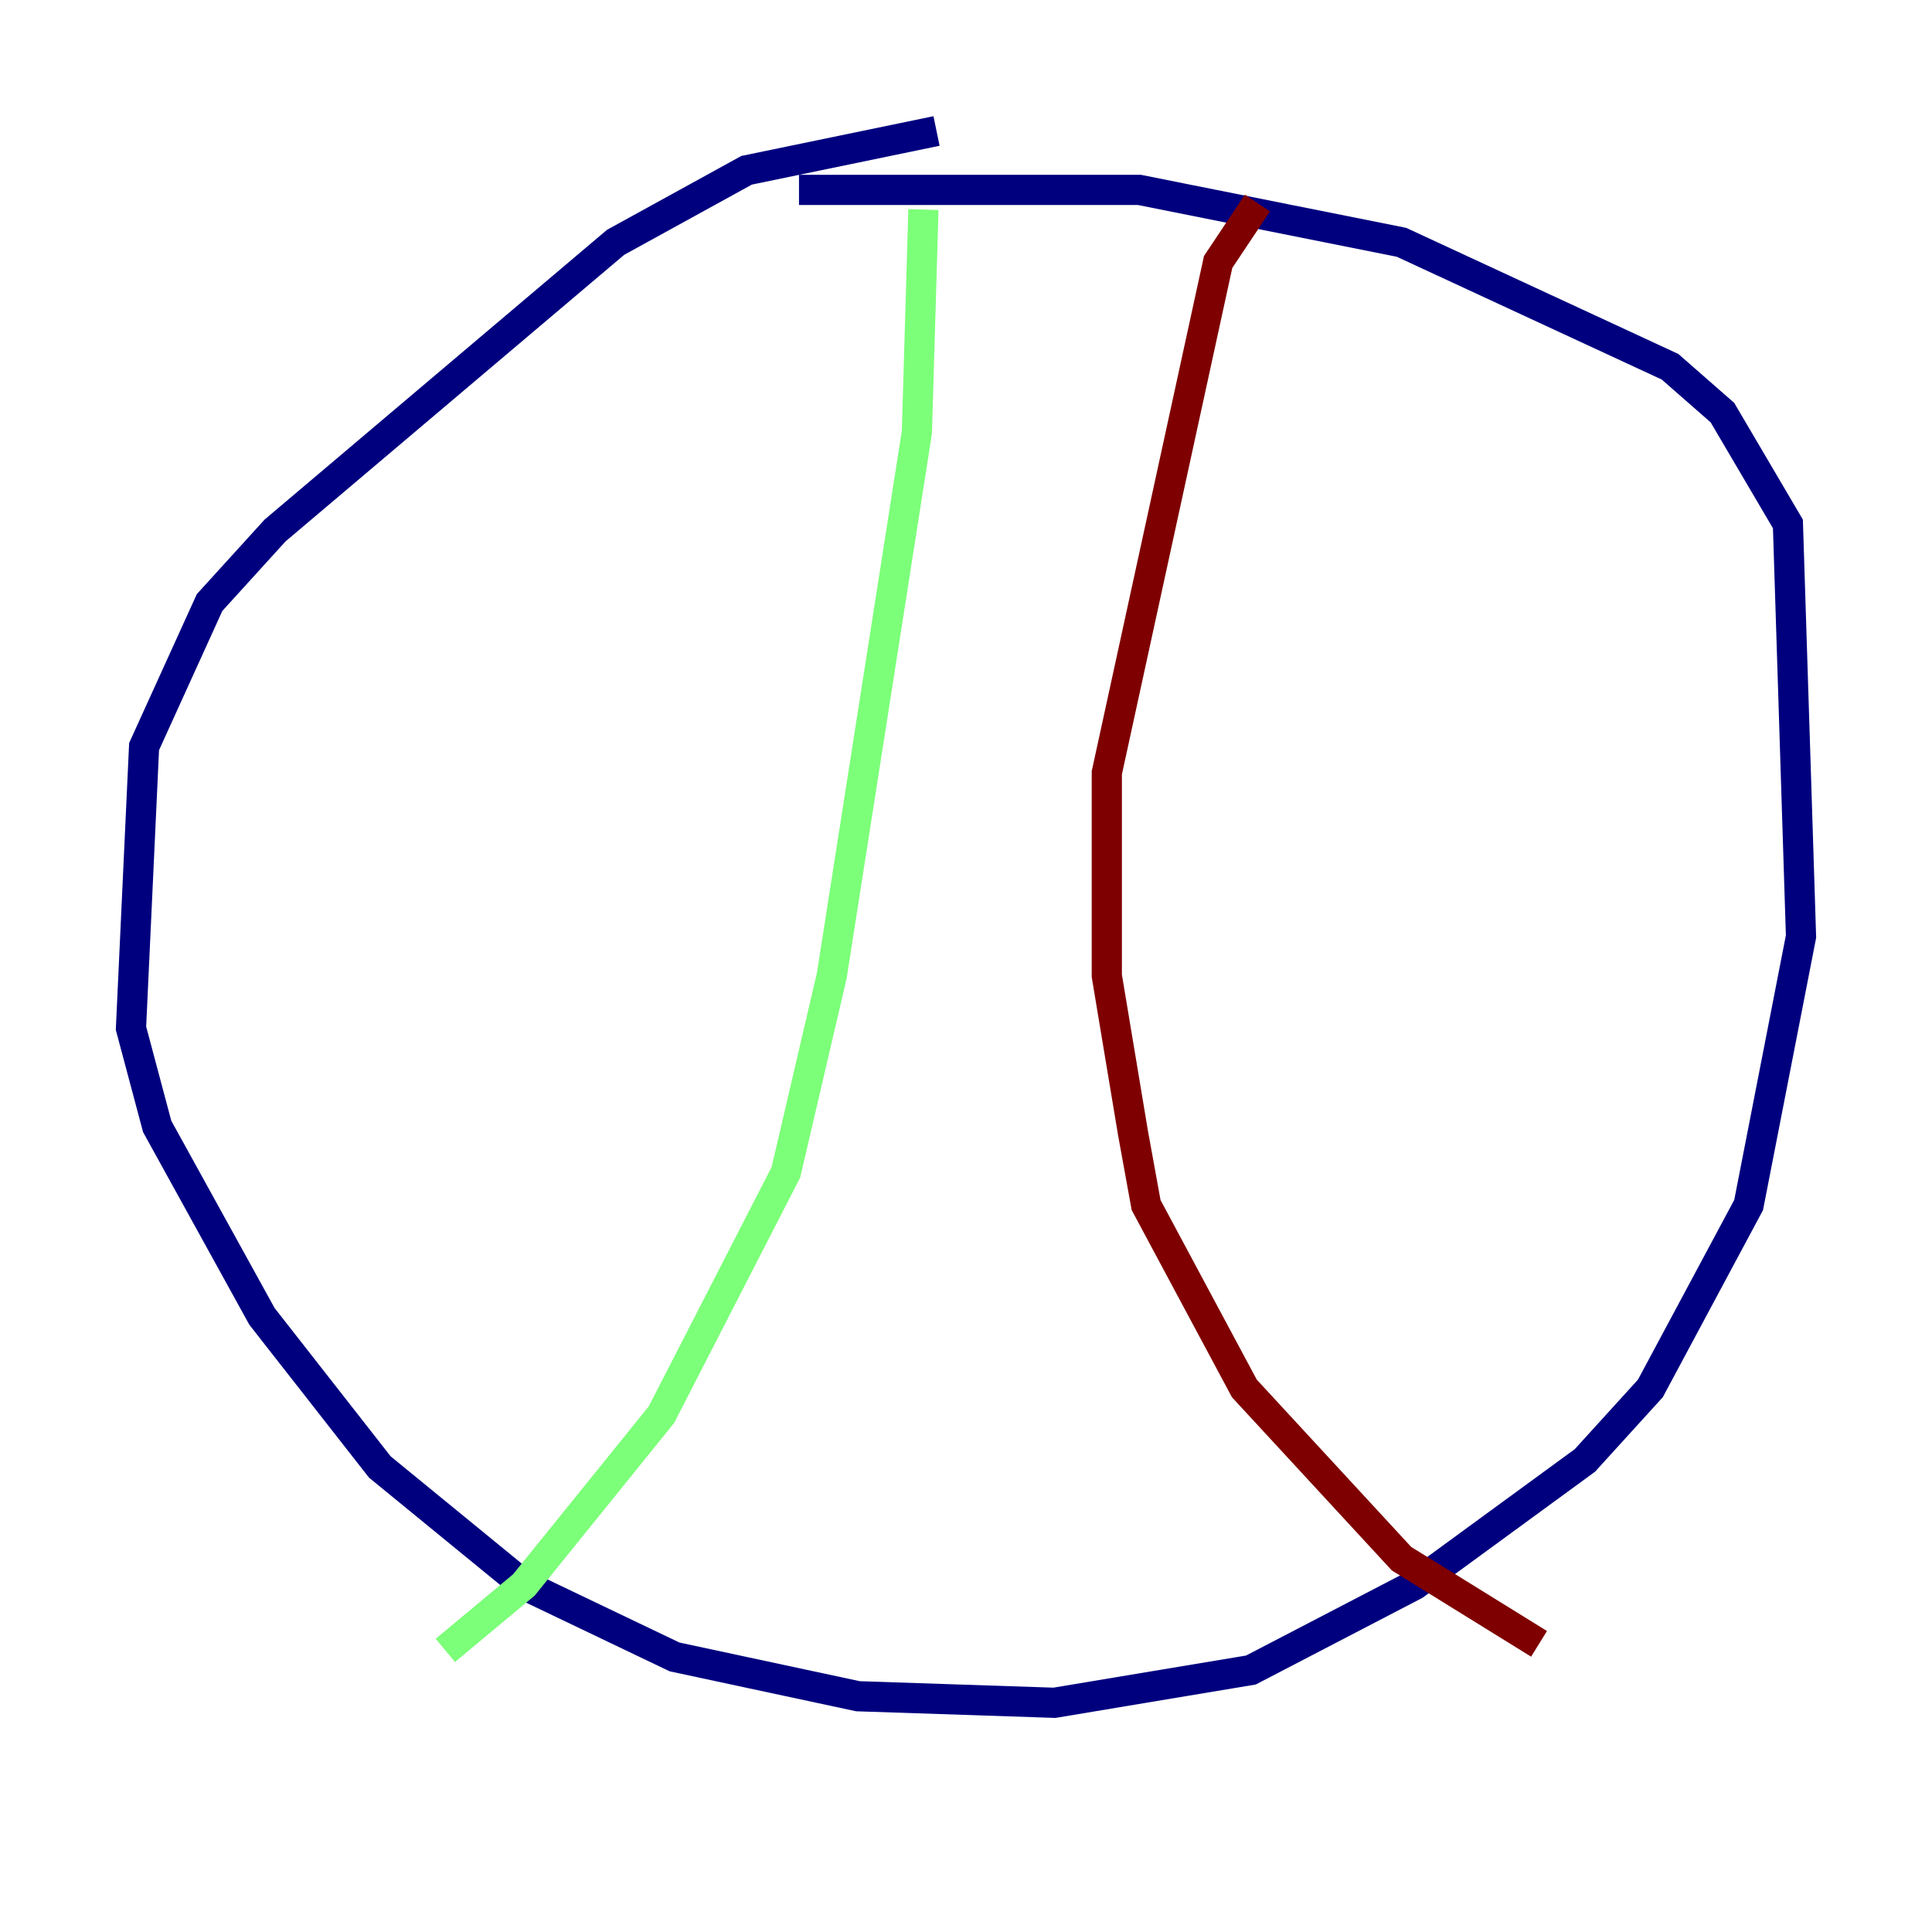 <?xml version="1.0" encoding="utf-8" ?>
<svg baseProfile="tiny" height="128" version="1.2" viewBox="0,0,128,128" width="128" xmlns="http://www.w3.org/2000/svg" xmlns:ev="http://www.w3.org/2001/xml-events" xmlns:xlink="http://www.w3.org/1999/xlink"><defs /><polyline fill="none" points="62.047,8.678 49.464,11.281 40.786,16.054 18.224,35.146 13.885,39.919 9.546,49.464 8.678,68.122 10.414,74.63 17.356,87.214 25.166,97.193 34.712,105.003 44.691,109.776 56.841,112.38 69.858,112.814 82.875,110.644 93.722,105.003 105.003,96.759 109.342,91.986 115.851,79.837 119.322,62.047 118.454,34.712 114.115,27.336 110.644,24.298 92.854,16.054 75.498,12.583 52.936,12.583" stroke="#00007f" stroke-width="2" /><polyline fill="none" points="61.18,13.885 60.746,28.637 55.105,64.651 52.068,77.668 43.824,93.722 34.712,105.003 29.505,109.342" stroke="#7cff79" stroke-width="2" /><polyline fill="none" points="83.308,13.451 80.705,17.356 73.329,51.2 73.329,64.651 75.064,75.064 75.932,79.837 82.441,91.986 92.854,103.268 101.966,108.909" stroke="#7f0000" stroke-width="2" /></svg>